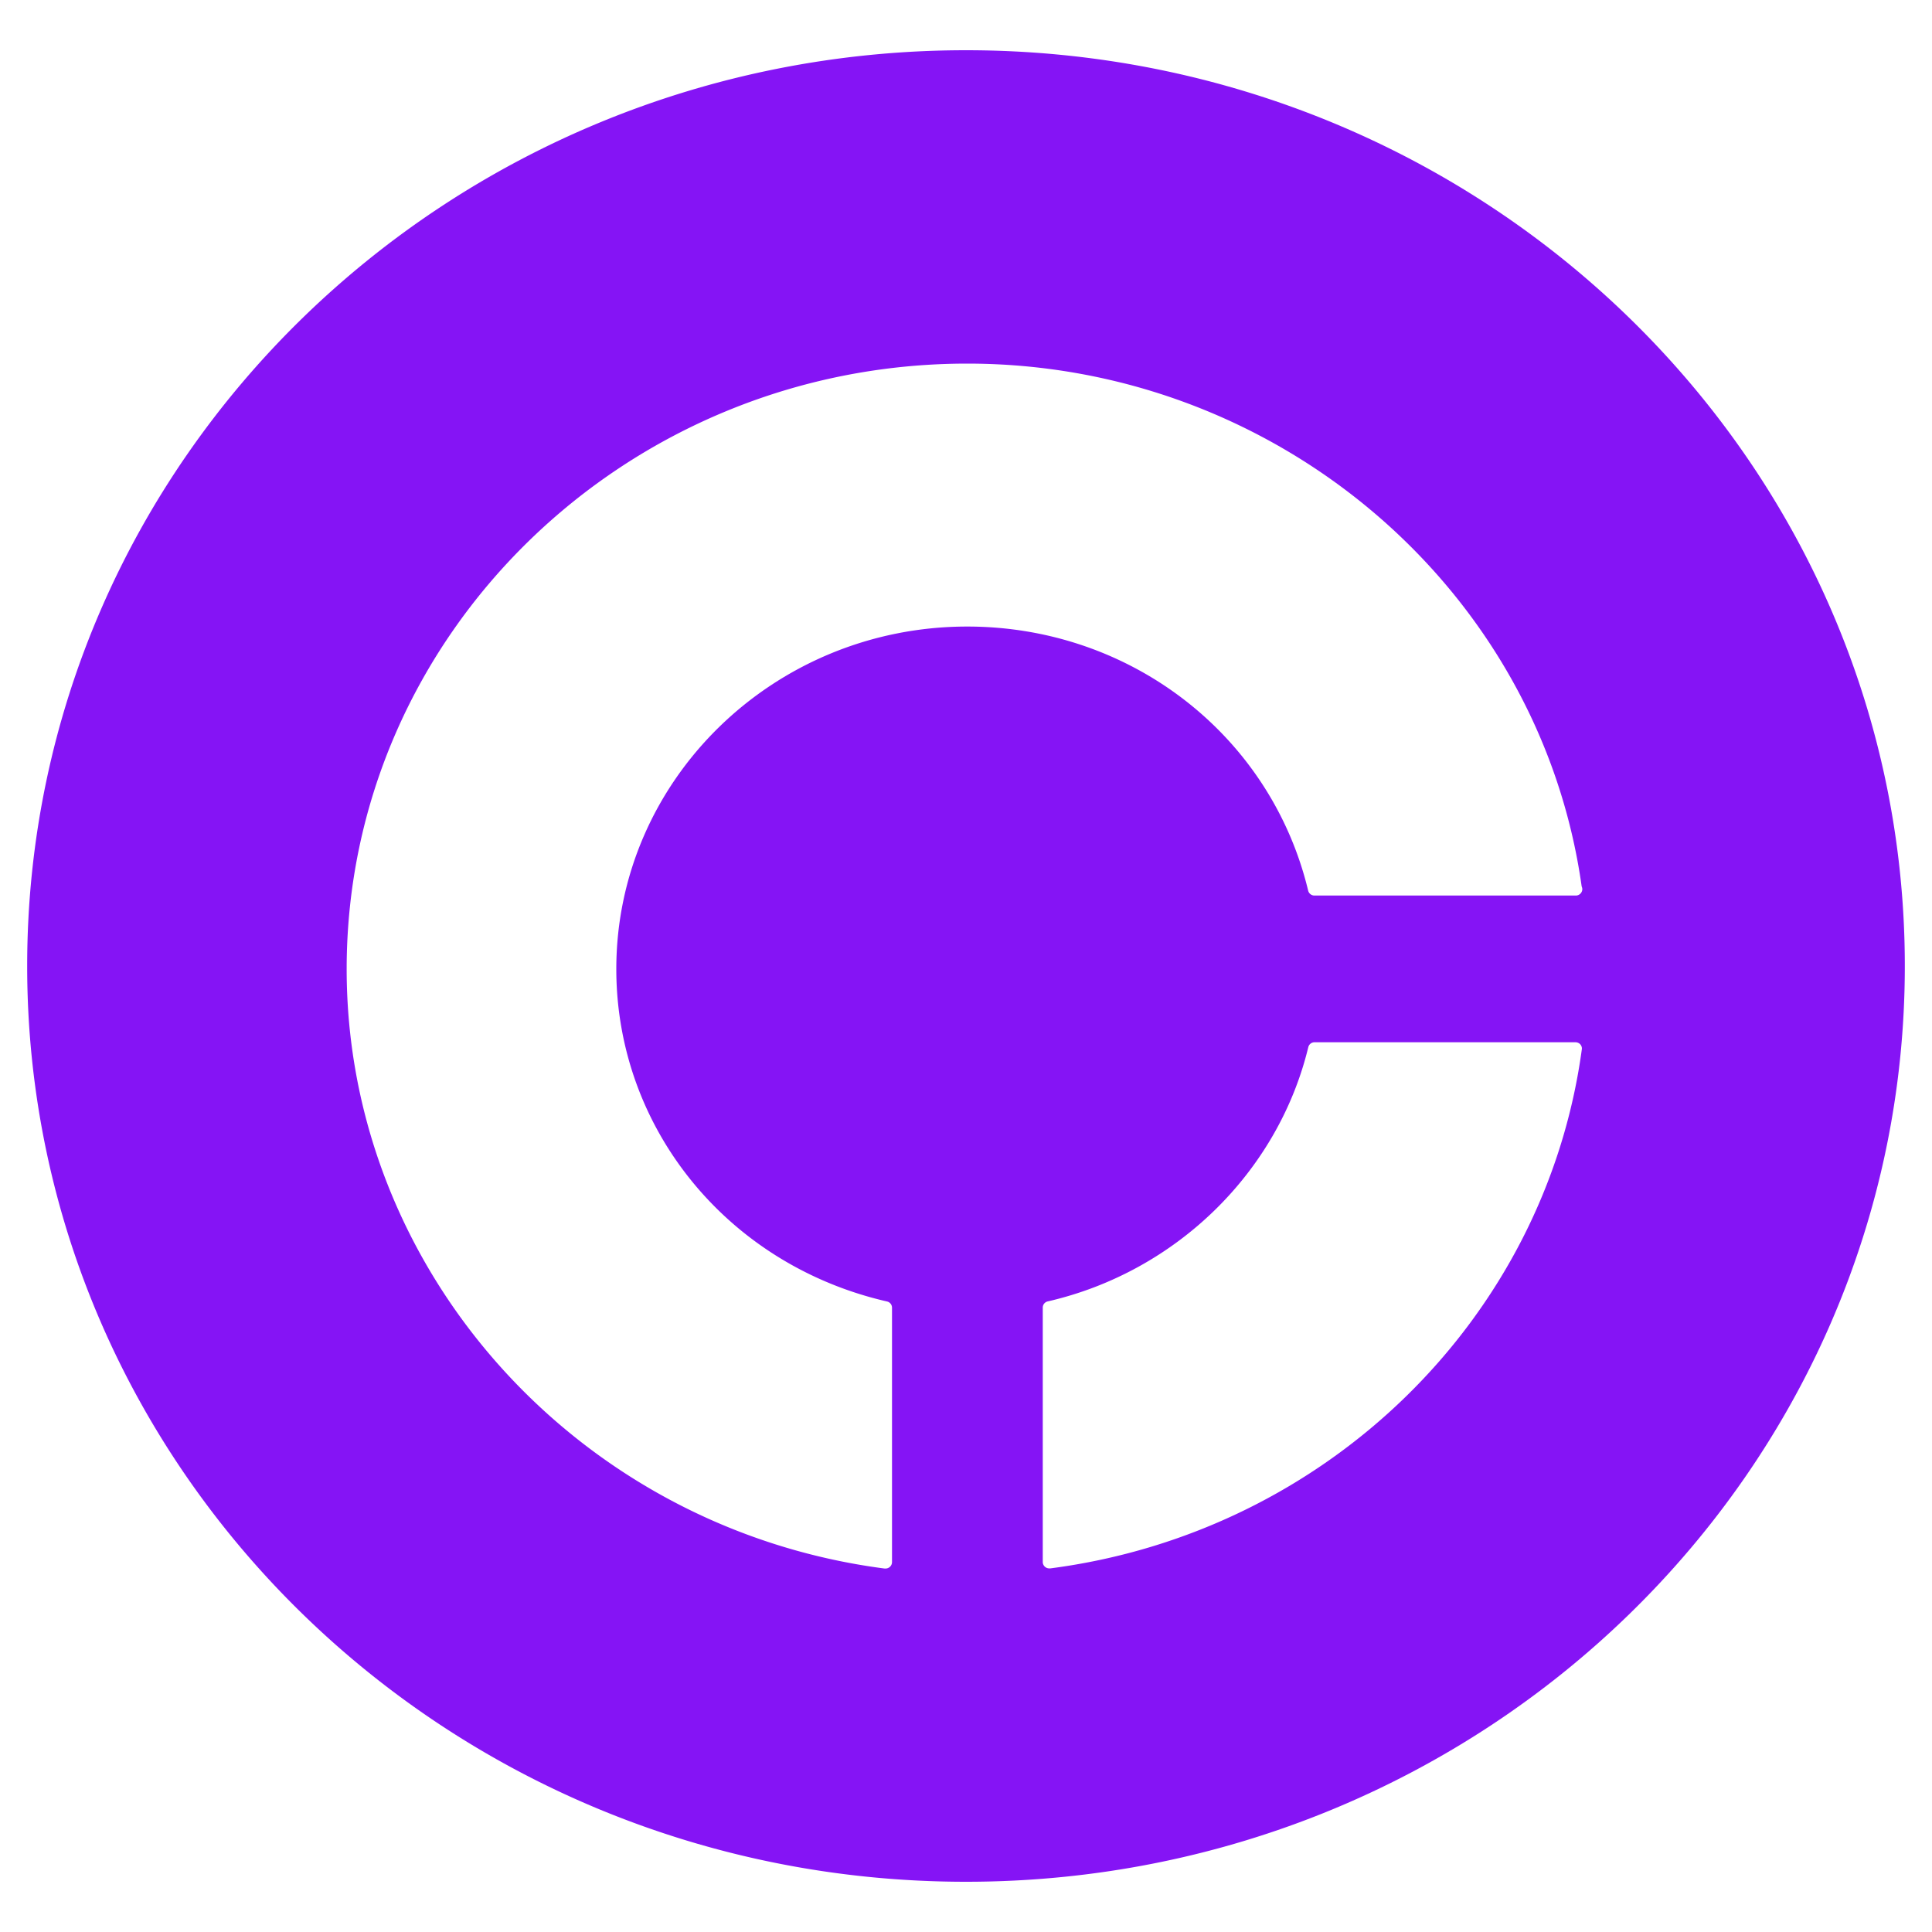 <svg fill="none" xmlns="http://www.w3.org/2000/svg" viewBox="0 0 30 30"><path d="M15 .78C6.948.78.422 7.145.422 15c0 7.854 6.526 14.22 14.578 14.22S29.578 22.855 29.578 15C29.578 7.146 23.052.78 15 .78zm1.308 23.574h-.014a.102.102 0 0 1-.068-.025.098.098 0 0 1-.034-.075v-3.95c0-.046.032-.086.078-.096 1.99-.457 3.575-2.005 4.045-3.947a.1.1 0 0 1 .099-.077h4.048c.029 0 .058.012.077.033.018.022.029.05.023.08-.57 4.187-3.966 7.5-8.254 8.057zm8.159-10.448h-4.055a.1.1 0 0 1-.099-.077c-.582-2.415-2.759-4.1-5.293-4.1-3.006 0-5.45 2.385-5.45 5.318 0 2.471 1.727 4.594 4.202 5.162.047.01.079.05.079.097v3.95a.1.1 0 0 1-.102.1h-.014c-4.762-.621-8.352-4.623-8.352-9.308 0-5.184 4.324-9.402 9.637-9.402 4.795 0 8.889 3.489 9.54 8.118.006.014.01.029.01.044a.101.101 0 0 1-.103.098z" fill="#8514f5"/></svg>